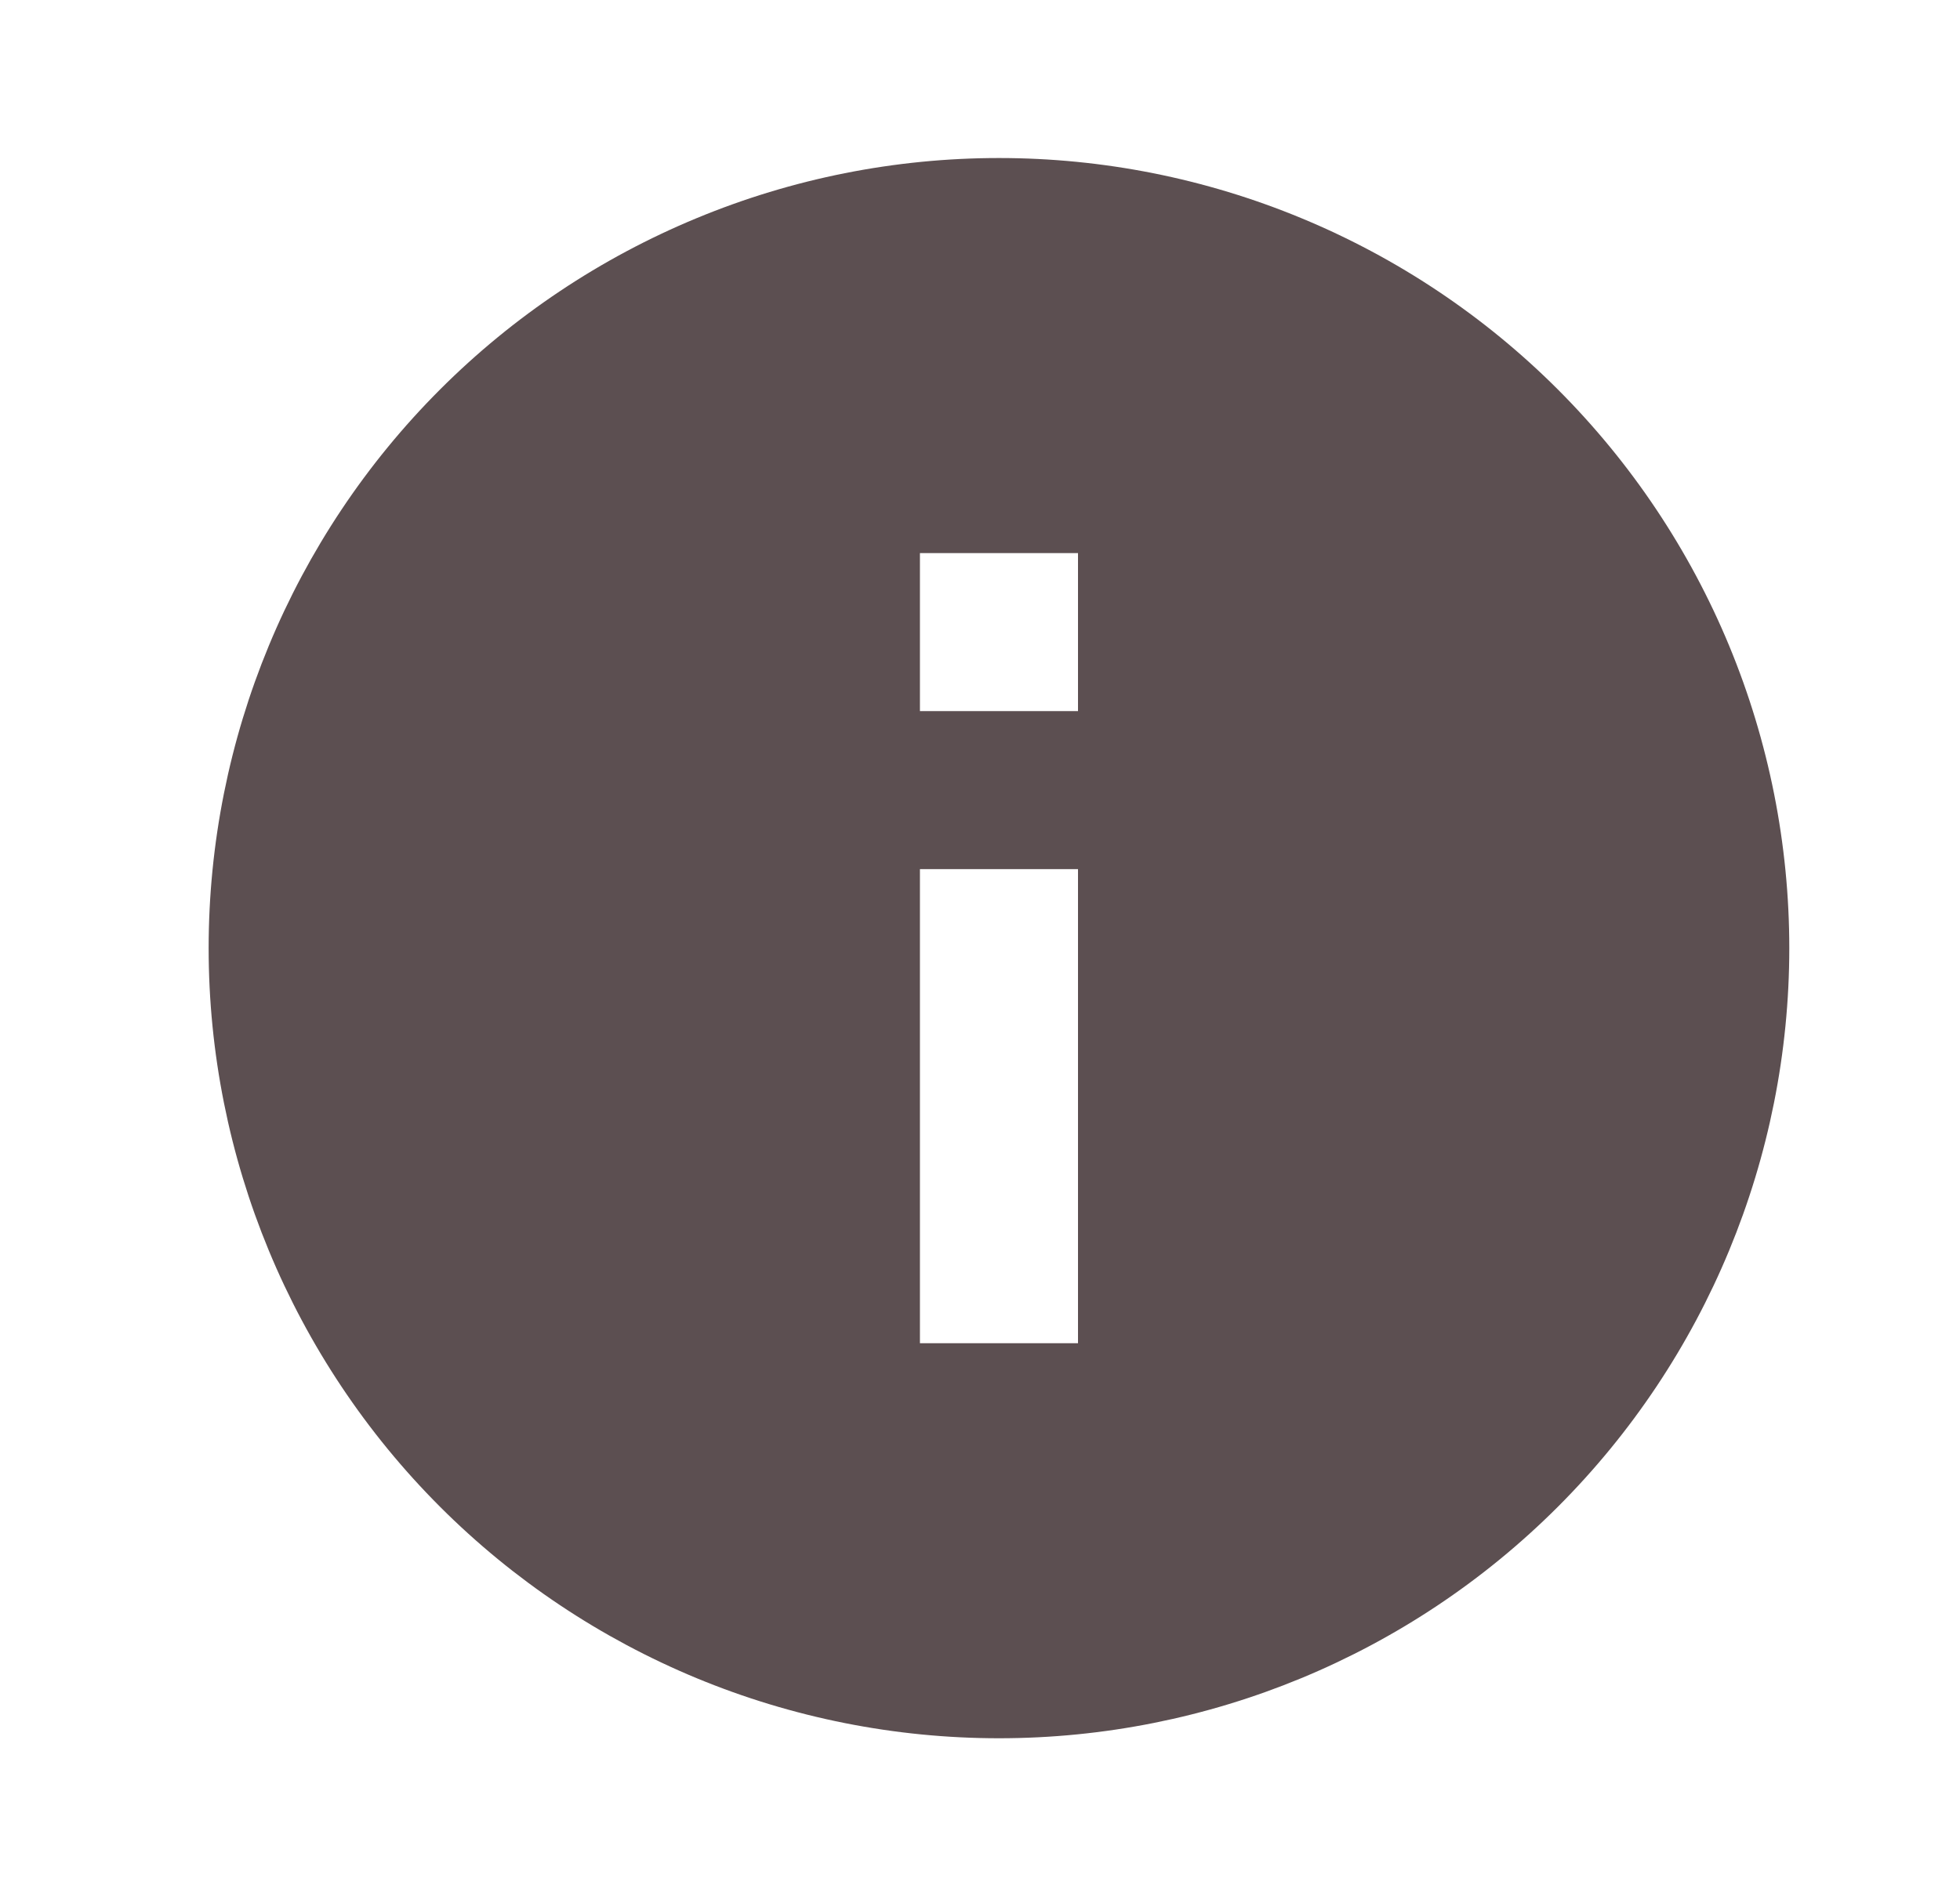 <svg width="31" height="30" viewBox="0 0 31 30" fill="none" xmlns="http://www.w3.org/2000/svg">
<g id="information">
<path id="Vector" d="M17.05 11.25H14.55V8.75H17.05M17.05 21.25H14.55V13.75H17.05M15.8 2.5C14.159 2.5 12.533 2.823 11.017 3.452C9.5 4.08 8.122 5 6.961 6.161C4.617 8.505 3.3 11.685 3.3 15C3.3 18.315 4.617 21.495 6.961 23.839C8.122 25 9.5 25.92 11.017 26.549C12.533 27.177 14.159 27.5 15.8 27.5C19.116 27.5 22.295 26.183 24.639 23.839C26.983 21.495 28.3 18.315 28.3 15C28.3 13.358 27.977 11.733 27.349 10.216C26.721 8.7 25.8 7.322 24.639 6.161C23.478 5 22.1 4.08 20.584 3.452C19.067 2.823 17.442 2.5 15.8 2.5Z" fill="#5C4F51"/>
</g>
</svg>
